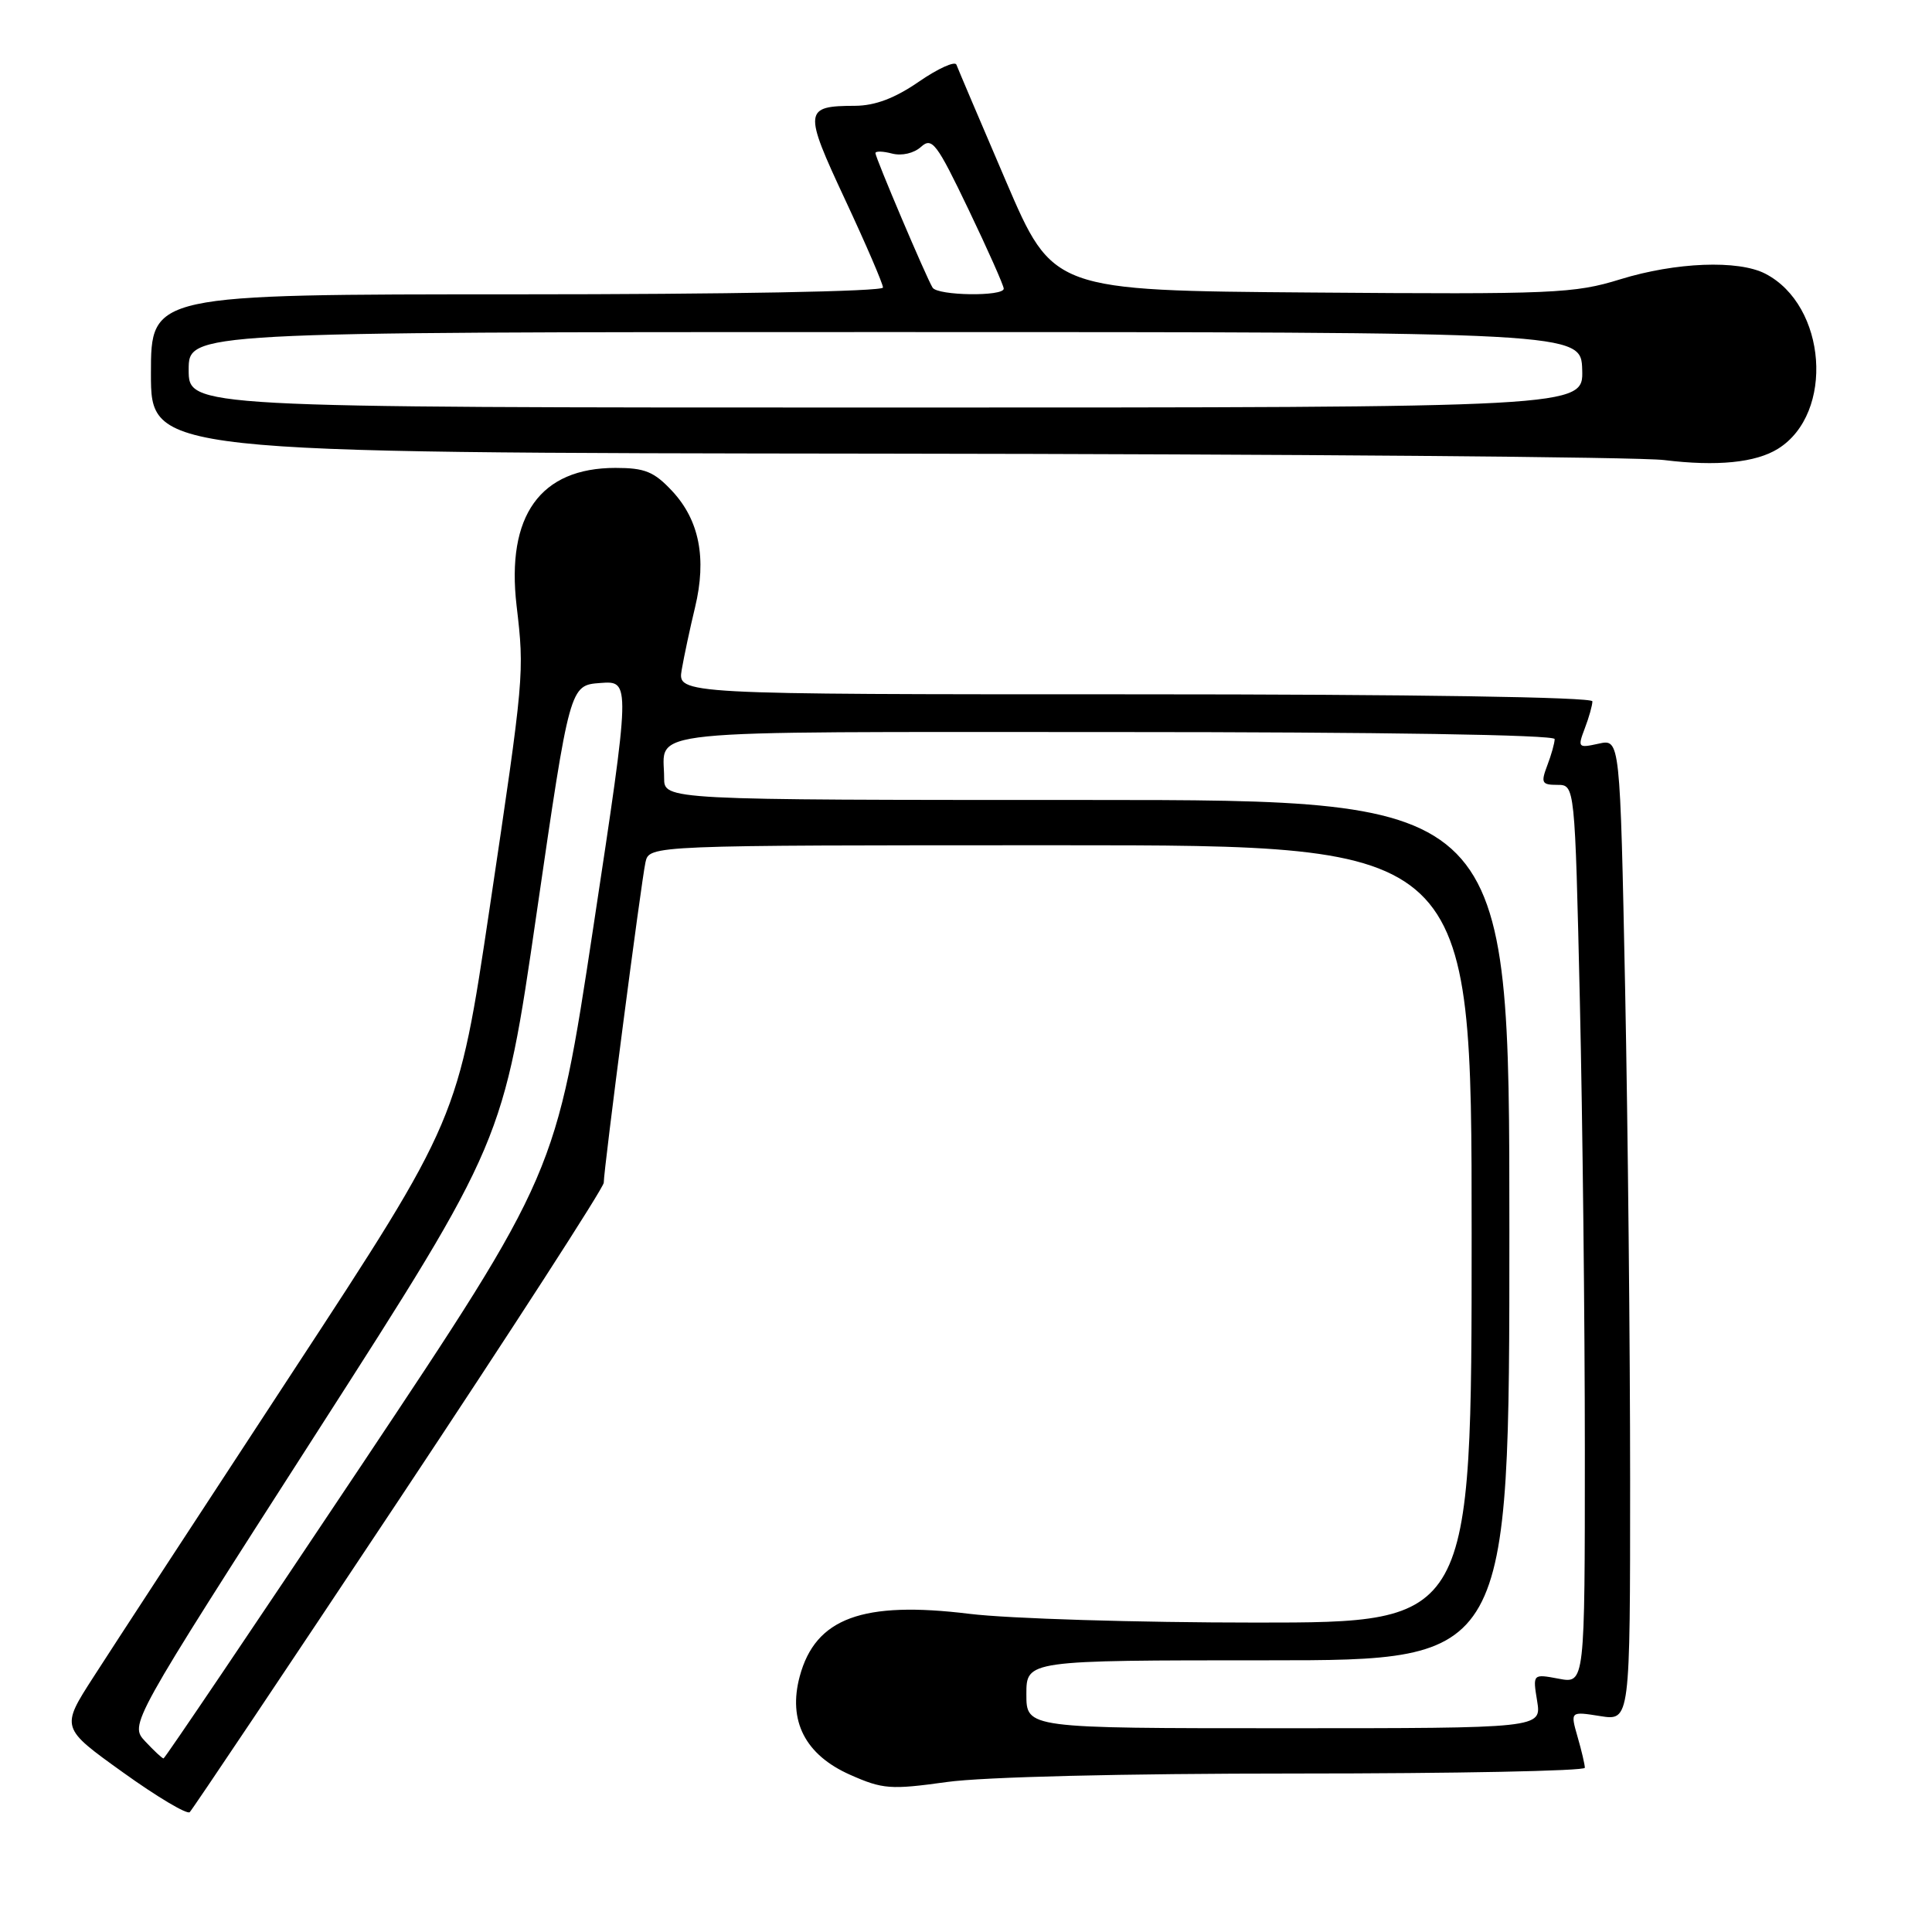 <?xml version="1.0" encoding="UTF-8" standalone="no"?>
<!DOCTYPE svg PUBLIC "-//W3C//DTD SVG 1.1//EN" "http://www.w3.org/Graphics/SVG/1.1/DTD/svg11.dtd" >
<svg xmlns="http://www.w3.org/2000/svg" xmlns:xlink="http://www.w3.org/1999/xlink" version="1.1" viewBox="0 0 256 256">
 <g >
 <path fill="currentColor"
d=" M 52.89 198.69 C 67.80 176.24 80.00 157.36 80.00 156.72 C 80.00 154.92 84.97 116.77 85.53 114.25 C 86.04 112.00 86.04 112.00 140.52 112.00 C 195.00 112.00 195.00 112.00 195.00 163.50 C 195.00 215.00 195.00 215.00 166.44 215.00 C 150.73 215.00 133.64 214.48 128.45 213.84 C 114.29 212.10 108.05 214.40 105.97 222.12 C 104.38 228.02 106.69 232.53 112.65 235.17 C 116.98 237.09 118.01 237.16 125.43 236.13 C 130.27 235.45 148.79 235.00 171.75 235.00 C 192.79 235.00 210.00 234.66 210.00 234.24 C 210.00 233.83 209.57 231.97 209.03 230.12 C 208.07 226.76 208.07 226.76 212.03 227.39 C 216.00 228.02 216.00 228.02 216.00 196.18 C 216.00 178.66 215.70 149.38 215.34 131.12 C 214.67 97.91 214.67 97.91 211.83 98.54 C 209.10 99.14 209.03 99.06 209.99 96.52 C 210.55 95.06 211.00 93.45 211.00 92.93 C 211.00 92.37 187.32 92.00 150.39 92.00 C 89.78 92.00 89.78 92.00 90.33 88.75 C 90.64 86.96 91.43 83.24 92.10 80.47 C 93.66 73.98 92.66 68.92 89.07 65.07 C 86.66 62.49 85.45 62.00 81.55 62.00 C 71.59 62.00 67.06 68.32 68.45 80.26 C 69.50 89.21 69.47 89.53 64.88 120.33 C 60.71 148.31 60.71 148.31 38.70 181.91 C 26.60 200.38 14.75 218.52 12.38 222.22 C 8.05 228.94 8.05 228.94 16.28 234.84 C 20.80 238.09 24.79 240.46 25.14 240.12 C 25.49 239.78 37.98 221.14 52.89 198.69 Z  M 235.60 59.46 C 243.11 54.77 242.06 40.46 233.90 36.26 C 230.32 34.42 222.04 34.74 214.69 37.01 C 208.62 38.89 205.85 39.01 173.84 38.76 C 139.51 38.50 139.51 38.50 133.29 24.00 C 129.87 16.02 126.92 9.08 126.73 8.57 C 126.54 8.06 124.30 9.07 121.76 10.82 C 118.57 13.02 115.96 14.00 113.32 14.02 C 106.51 14.04 106.45 14.61 111.97 26.43 C 114.74 32.36 117.00 37.61 117.00 38.10 C 117.00 38.62 96.42 39.00 68.50 39.00 C 20.00 39.00 20.00 39.00 20.00 49.50 C 20.00 60.00 20.00 60.00 117.25 60.11 C 170.74 60.17 217.20 60.55 220.50 60.96 C 227.49 61.82 232.64 61.31 235.60 59.46 Z  M 19.25 230.75 C 17.15 228.50 17.15 228.50 41.93 189.89 C 66.71 151.27 66.71 151.27 71.10 121.04 C 75.50 90.80 75.50 90.80 79.54 90.50 C 83.57 90.20 83.57 90.20 78.62 122.85 C 73.67 155.50 73.67 155.50 47.83 194.25 C 33.61 215.56 21.84 233.00 21.67 233.00 C 21.49 233.00 20.41 231.99 19.25 230.75 Z  M 136.00 224.50 C 136.00 220.00 136.00 220.00 168.00 220.00 C 200.00 220.00 200.00 220.00 200.00 163.00 C 200.00 106.00 200.00 106.00 144.00 106.00 C 88.00 106.00 88.00 106.00 88.00 103.08 C 88.00 96.52 83.34 97.00 147.61 97.00 C 183.16 97.00 206.00 97.37 206.00 97.93 C 206.00 98.45 205.56 100.02 205.02 101.43 C 204.15 103.73 204.29 104.00 206.36 104.00 C 208.68 104.00 208.68 104.00 209.34 132.66 C 209.70 148.43 210.00 175.22 210.00 192.21 C 210.00 223.09 210.00 223.09 206.55 222.44 C 203.09 221.79 203.09 221.79 203.68 225.40 C 204.26 229.00 204.26 229.00 170.13 229.00 C 136.00 229.00 136.00 229.00 136.00 224.50 Z  M 25.00 49.00 C 25.00 44.00 25.00 44.00 117.25 44.00 C 209.50 44.00 209.50 44.00 209.65 49.00 C 209.80 54.00 209.80 54.00 117.40 54.00 C 25.00 54.00 25.00 54.00 25.00 49.00 Z  M 123.57 38.11 C 122.74 36.77 116.00 20.90 116.00 20.29 C 116.00 20.00 117.00 20.03 118.21 20.35 C 119.50 20.68 121.10 20.31 122.04 19.46 C 123.50 18.14 124.11 18.95 128.33 27.75 C 130.90 33.11 133.00 37.84 133.00 38.25 C 133.00 39.31 124.23 39.19 123.57 38.11 Z "/>
</g>
</svg>